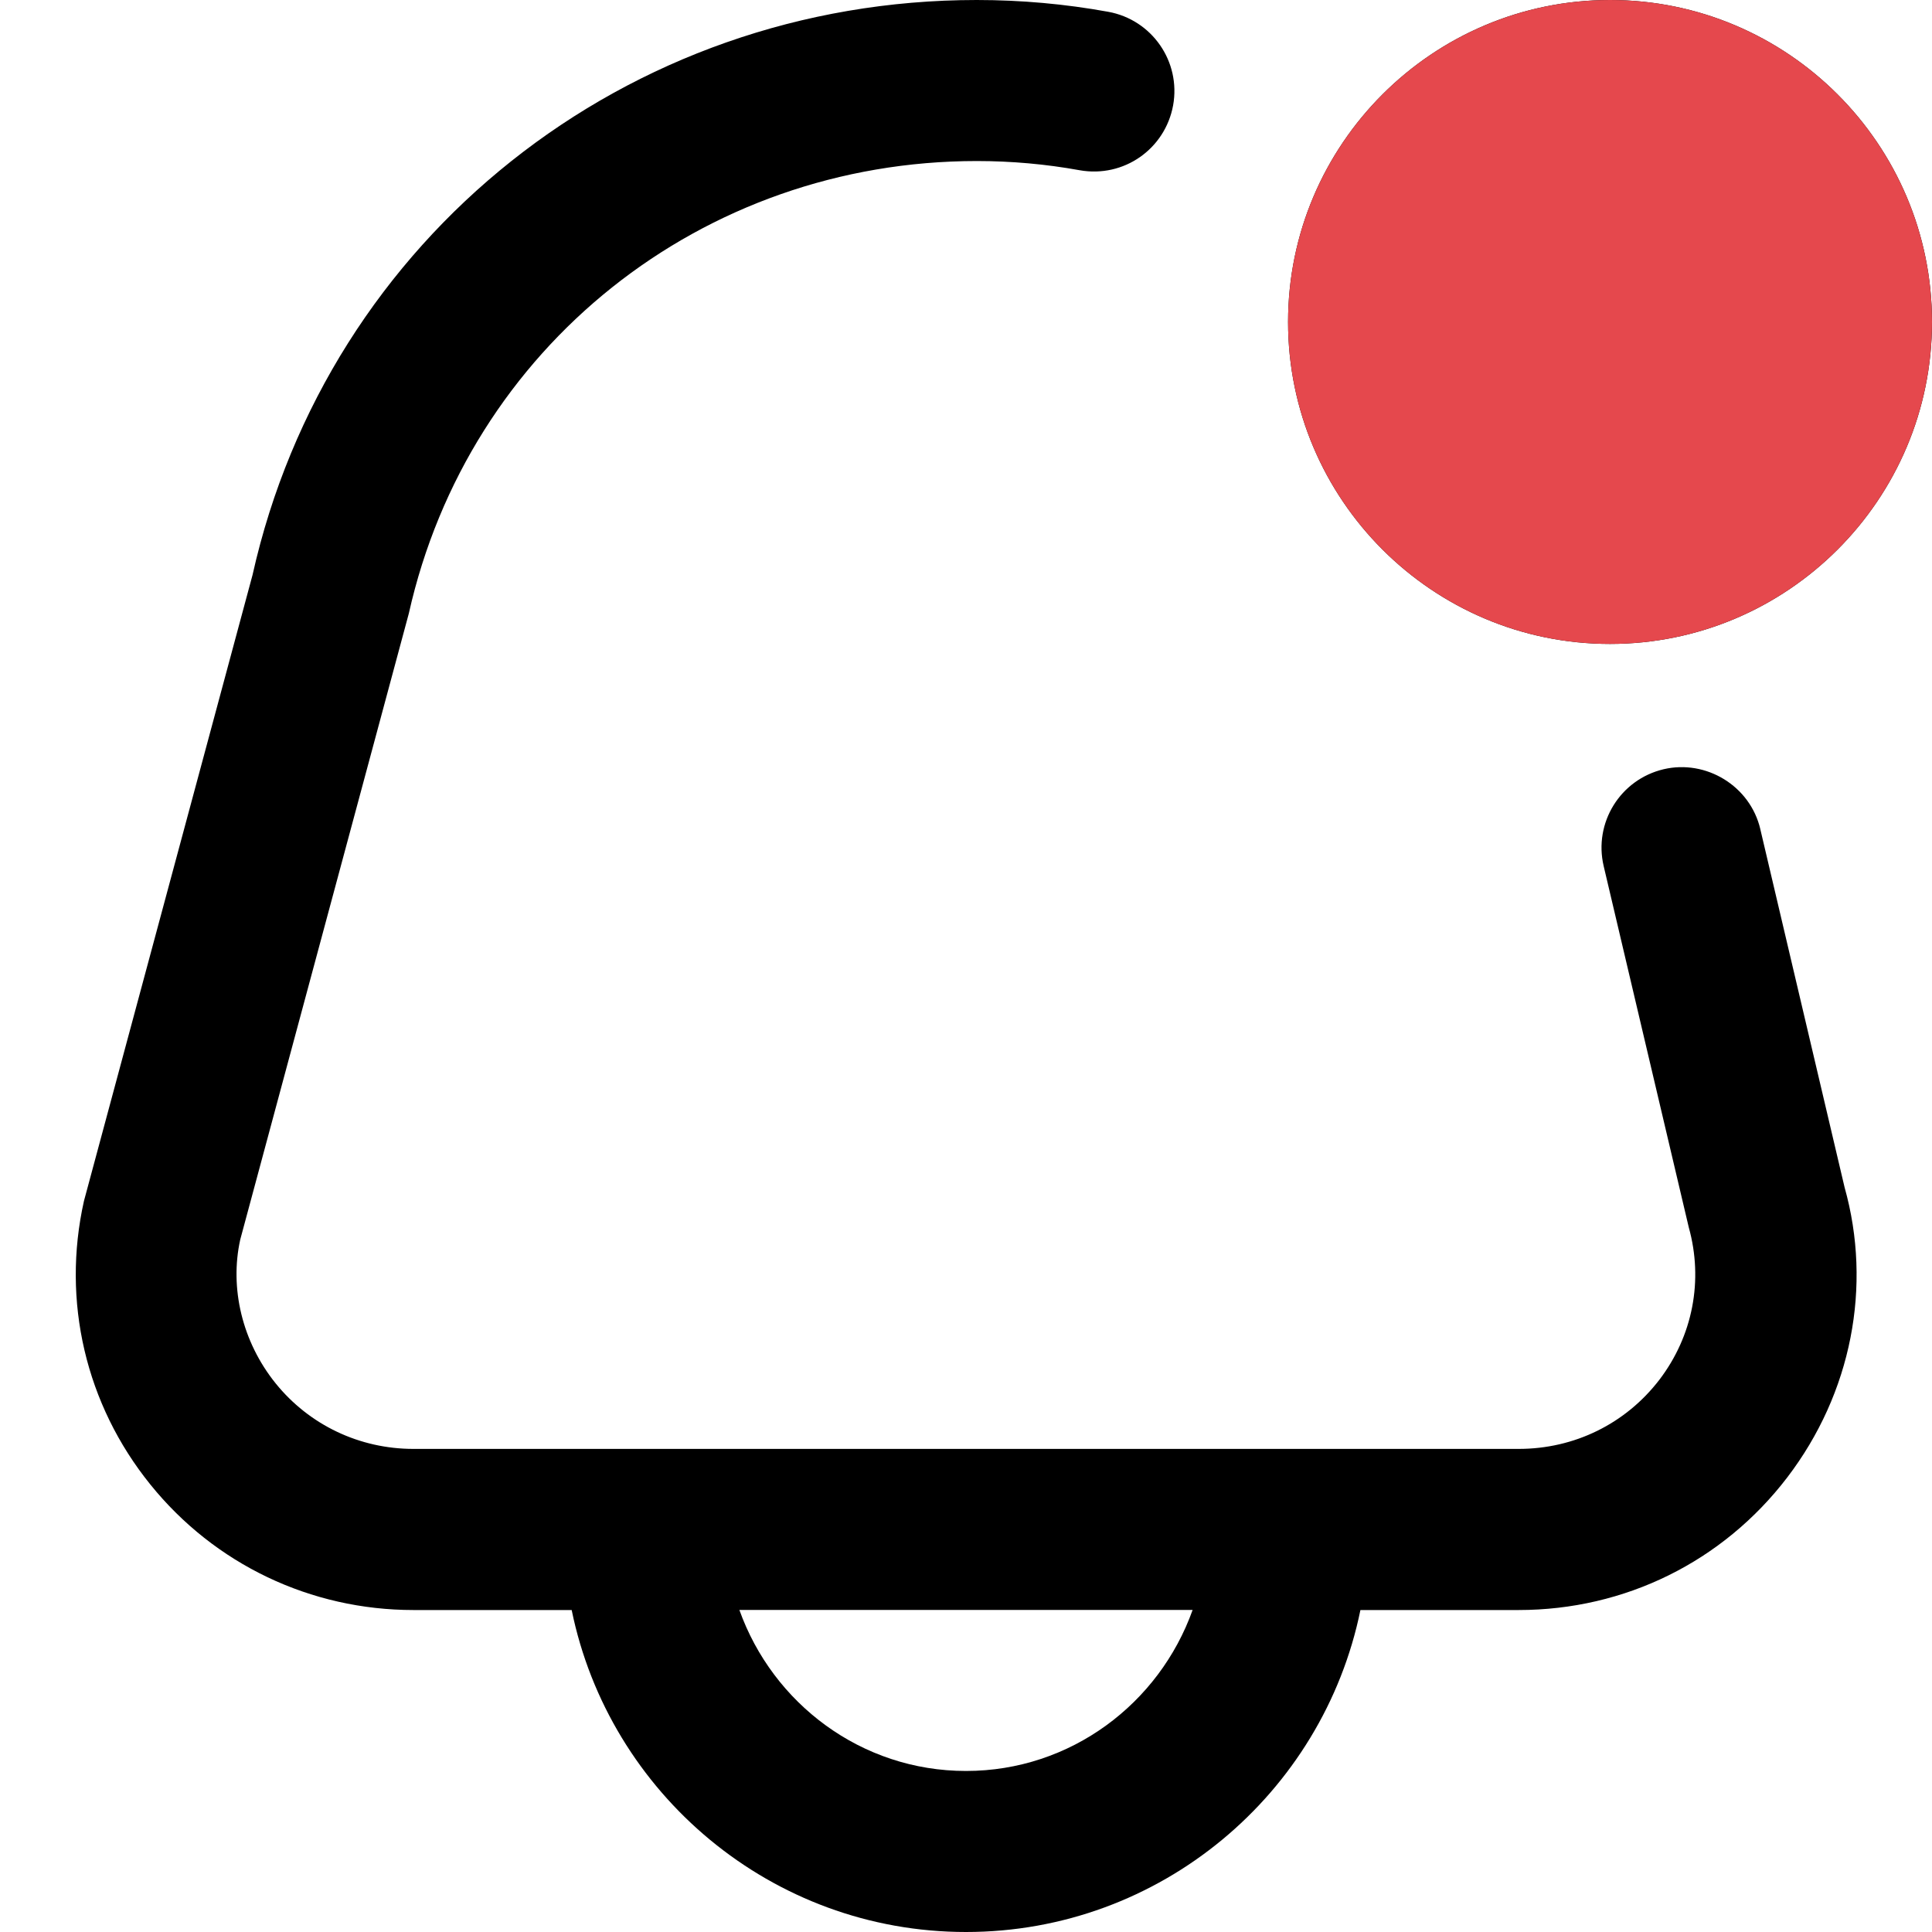 <svg width="20" height="20" viewBox="0 0 20 20" fill="none" xmlns="http://www.w3.org/2000/svg">
<path d="M16.667 6.666C18.505 6.666 20 5.171 20 3.333C20 1.495 18.505 0 16.667 0C14.829 0 13.334 1.495 13.334 3.333C13.334 5.171 14.829 6.666 16.667 6.666ZM16.667 1.667C17.586 1.667 18.333 2.414 18.333 3.333C18.333 4.252 17.586 5 16.667 5C15.748 5 15 4.252 15 3.333C15 2.414 15.748 1.667 16.667 1.667ZM18.223 8.584C18.118 8.135 17.661 7.86 17.222 7.963C16.773 8.069 16.496 8.517 16.601 8.965L17.482 12.705C17.635 13.254 17.524 13.829 17.178 14.283C16.828 14.739 16.298 14.999 15.721 14.999H4.28C3.722 14.999 3.202 14.752 2.853 14.32C2.506 13.889 2.376 13.334 2.487 12.832L4.232 6.351C4.849 3.593 7.267 1.667 10.112 1.667C10.47 1.667 10.828 1.699 11.175 1.762C11.634 1.844 12.061 1.542 12.144 1.091C12.226 0.637 11.925 0.204 11.472 0.122C11.027 0.041 10.57 0 10.111 0C6.481 0 3.394 2.462 2.614 5.953L0.869 12.433C0.637 13.469 0.887 14.539 1.556 15.367C2.222 16.193 3.215 16.667 4.28 16.667H5.918C6.306 18.566 7.988 20 10 20C12.013 20 13.695 18.566 14.083 16.667H15.72C16.82 16.667 17.834 16.167 18.501 15.295C19.168 14.422 19.382 13.314 19.095 12.291L18.223 8.585V8.584ZM10 18.333C8.915 18.333 7.999 17.633 7.654 16.666H12.346C12.001 17.633 11.085 18.333 10 18.333H10Z" fill="black"/>
<path d="M16.667 6.666C18.505 6.666 20 5.171 20 3.333C20 1.495 18.505 0 16.667 0C14.829 0 13.334 1.495 13.334 3.333C13.334 5.171 14.829 6.666 16.667 6.666Z" fill="#E5484D"/>
</svg>

